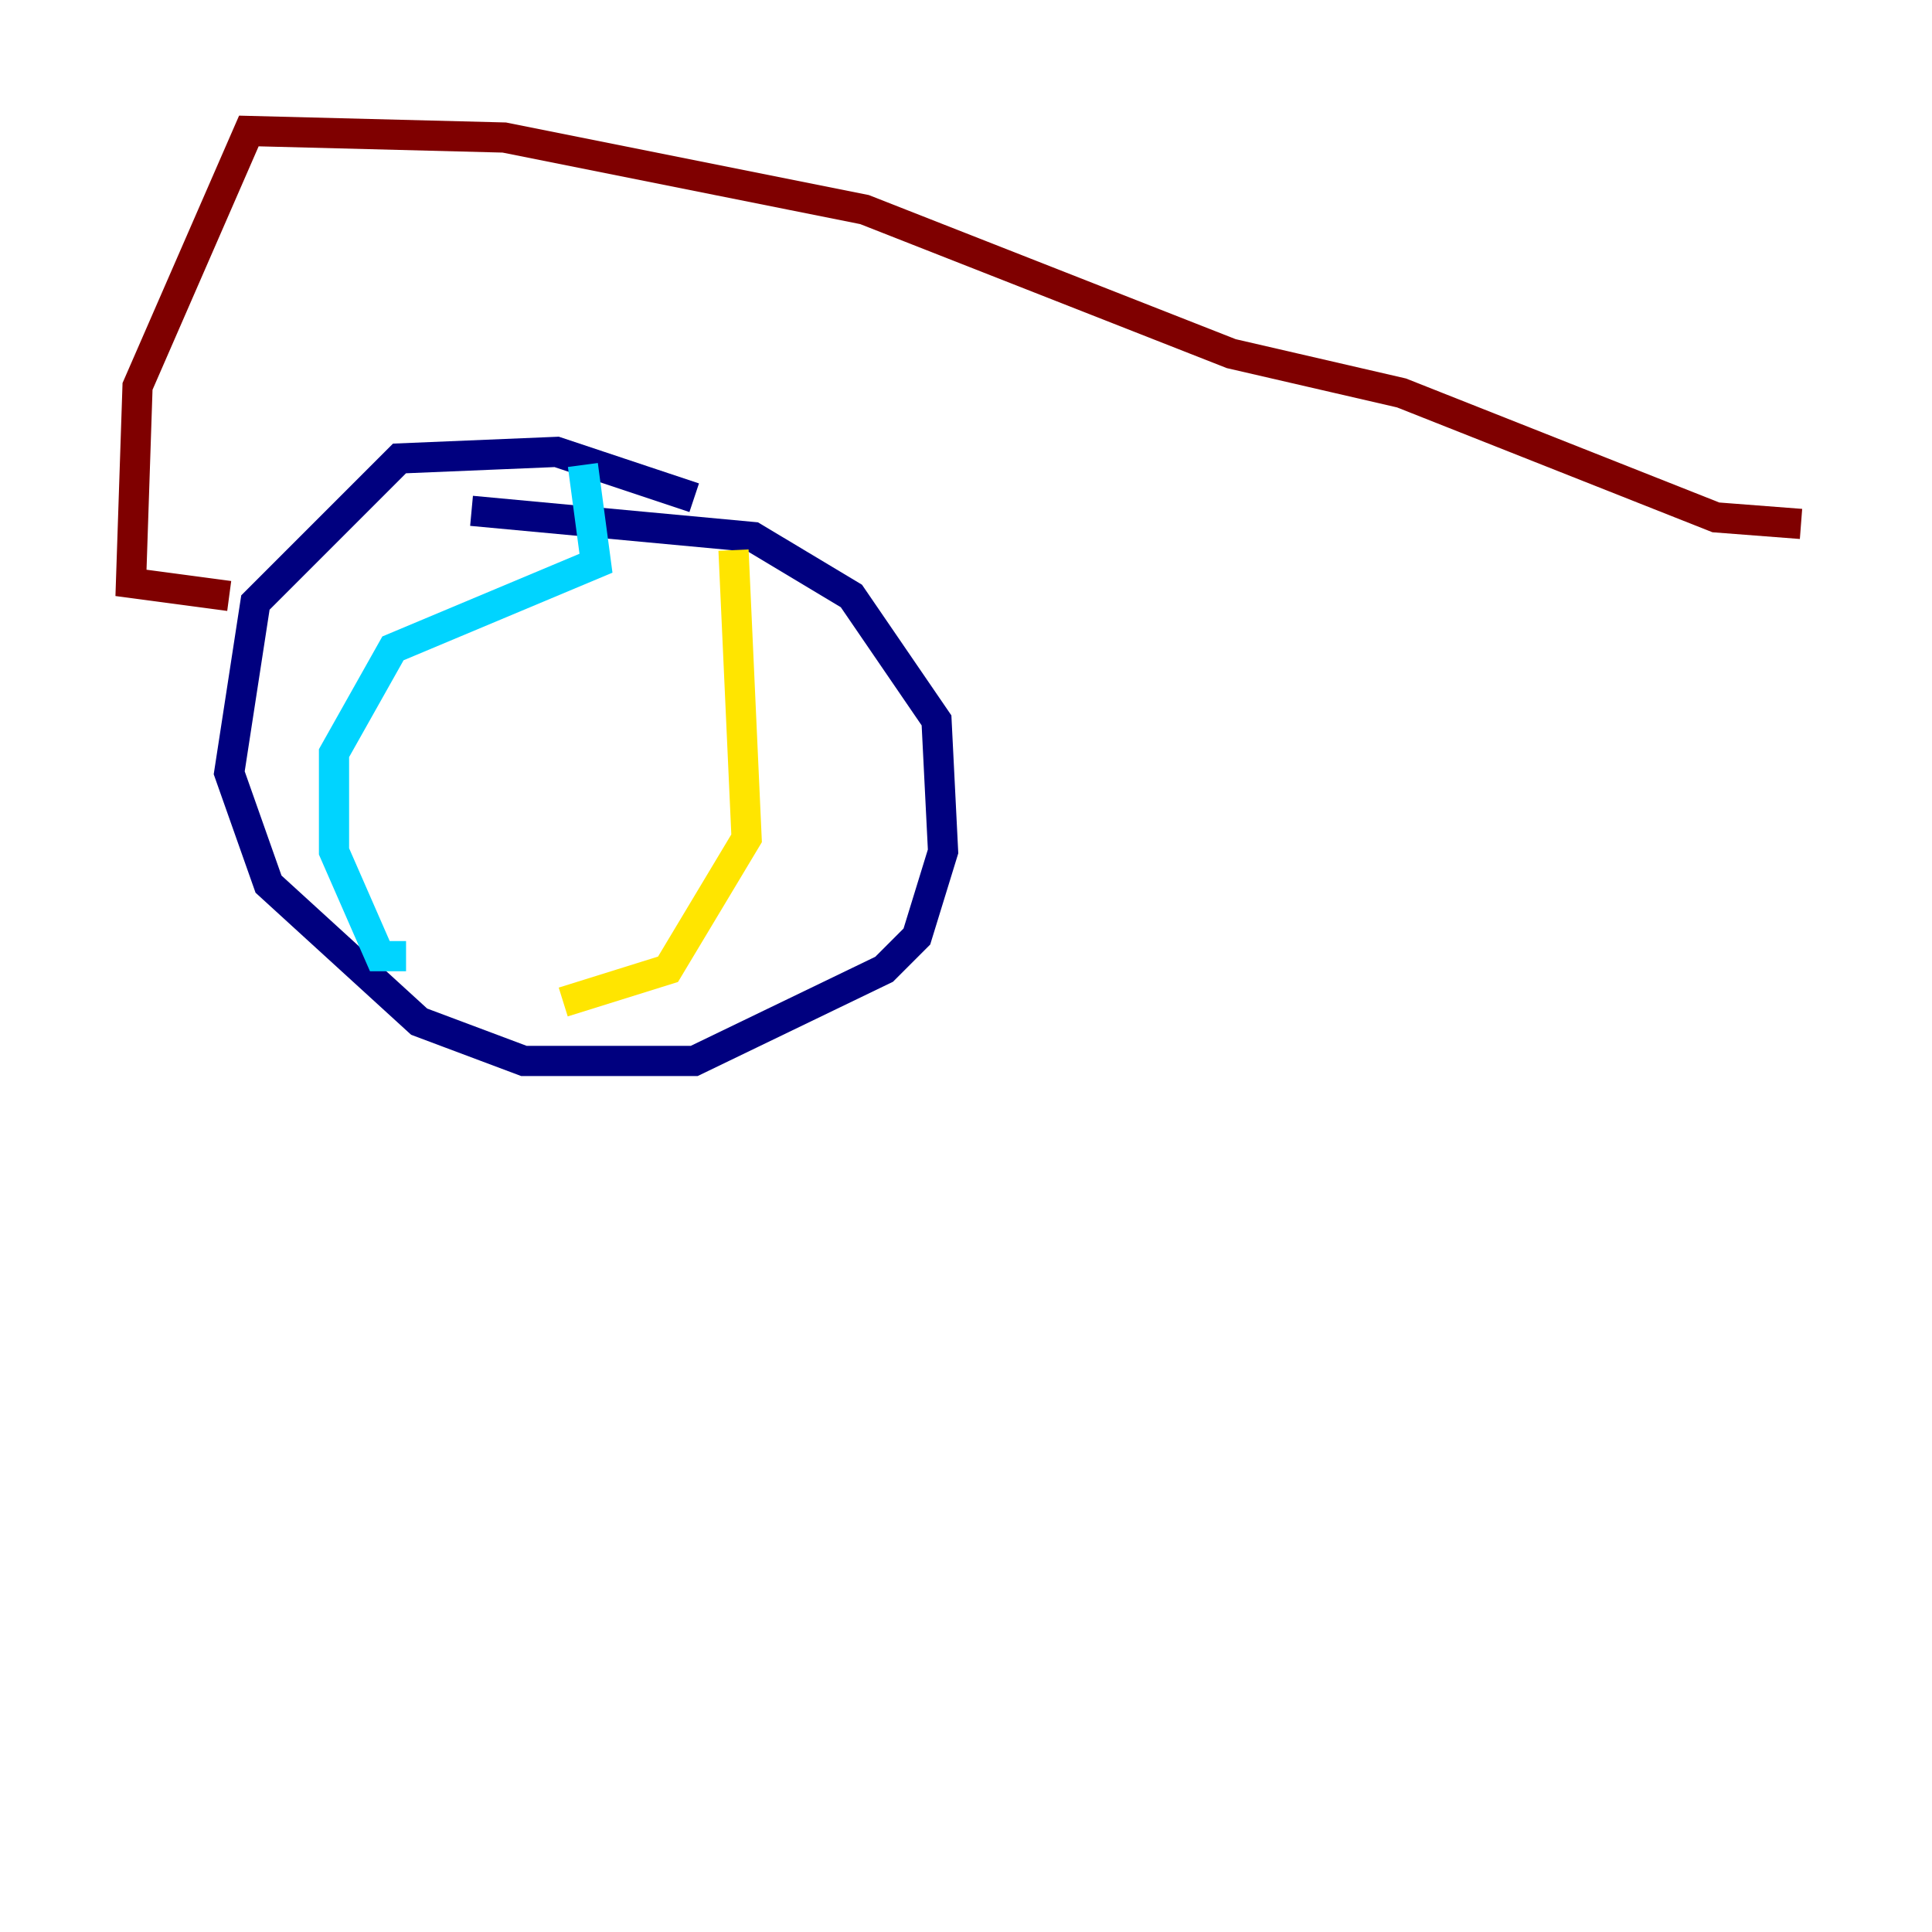 <?xml version="1.0" encoding="utf-8" ?>
<svg baseProfile="tiny" height="128" version="1.2" viewBox="0,0,128,128" width="128" xmlns="http://www.w3.org/2000/svg" xmlns:ev="http://www.w3.org/2001/xml-events" xmlns:xlink="http://www.w3.org/1999/xlink"><defs /><polyline fill="none" points="45.993,32.976 36.881,29.939 26.468,30.373 16.922,39.919 15.186,51.2 17.79,58.576 27.77,67.688 34.712,70.291 45.993,70.291 58.576,64.217 60.746,62.047 62.481,56.407 62.047,47.729 56.407,39.485 49.898,35.58 31.241,33.844" stroke="#00007f" stroke-width="2" /><polyline fill="none" points="38.617,30.807 39.485,37.315 26.034,42.956 22.129,49.898 22.129,56.407 25.166,63.349 26.902,63.349" stroke="#00d4ff" stroke-width="2" /><polyline fill="none" points="48.597,36.447 49.464,55.539 44.258,64.217 37.315,66.386" stroke="#ffe500" stroke-width="2" /><polyline fill="none" points="119.322,34.712 113.681,34.278 92.854,26.034 81.573,23.43 57.275,13.885 33.41,9.112 16.488,8.678 9.112,25.6 8.678,38.617 15.186,39.485" stroke="#7f0000" stroke-width="2" /></svg>